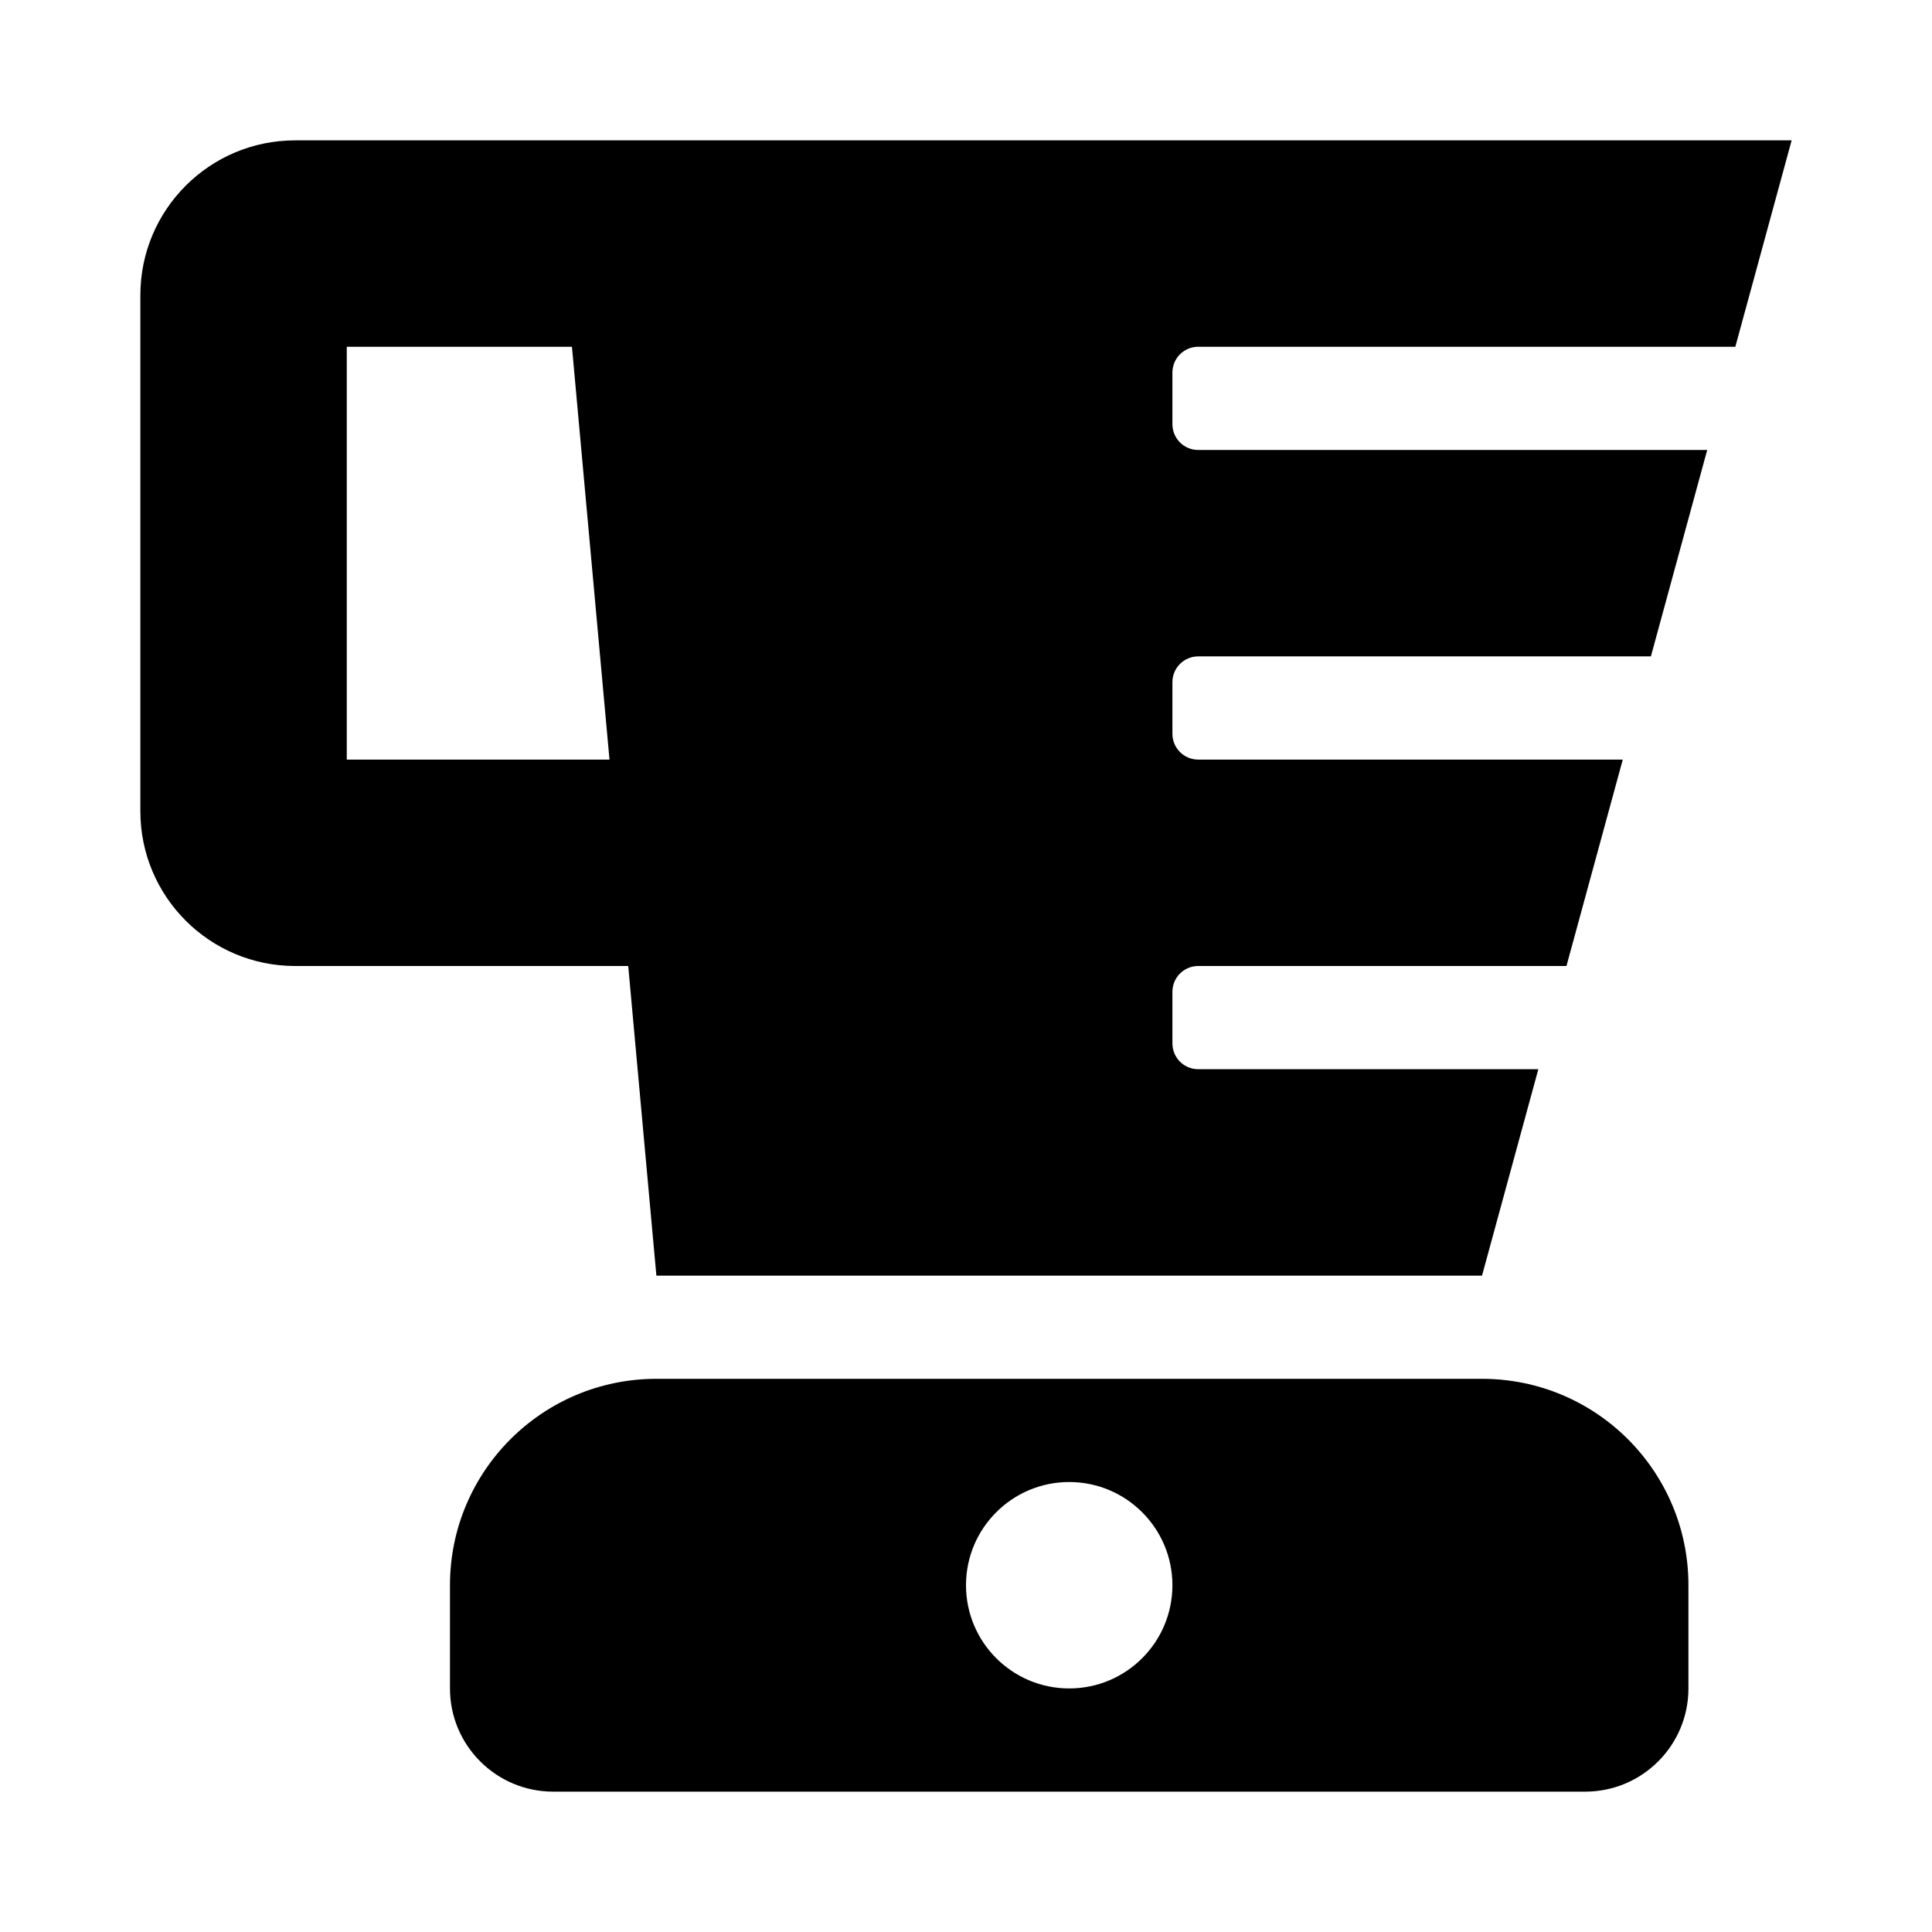 <svg xmlns="http://www.w3.org/2000/svg" width="100%" height="100%" viewBox="0 0 599.04 599.04"><path d="M459.52 427.52H203.52c-35.35 0-64 28.65-64 64v32c0 17.67 14.33 32 32 32h320c17.67 0 32-14.33 32-32v-32c0-35.35-28.65-64-64-64z m-128 96c-17.67 0-32-14.33-32-32s14.33-32 32-32 32 14.33 32 32-14.33 32-32 32z m40-416h166.54L555.52 43.52H91.52C65.01 43.52 43.52 65.01 43.52 91.52v160c0 26.51 21.49 48 48 48h103.27l8.73 96h256l17.46-64H371.52c-4.42 0-8-3.58-8-8v-16c0-4.42 3.58-8 8-8h114.18l17.46-64H371.52c-4.42 0-8-3.58-8-8v-16c0-4.42 3.58-8 8-8h140.36l17.46-64H371.52c-4.42 0-8-3.58-8-8V115.52c0-4.42 3.58-8 8-8zM107.52 235.52V107.52h69.82l11.64 128H107.52z" /></svg>